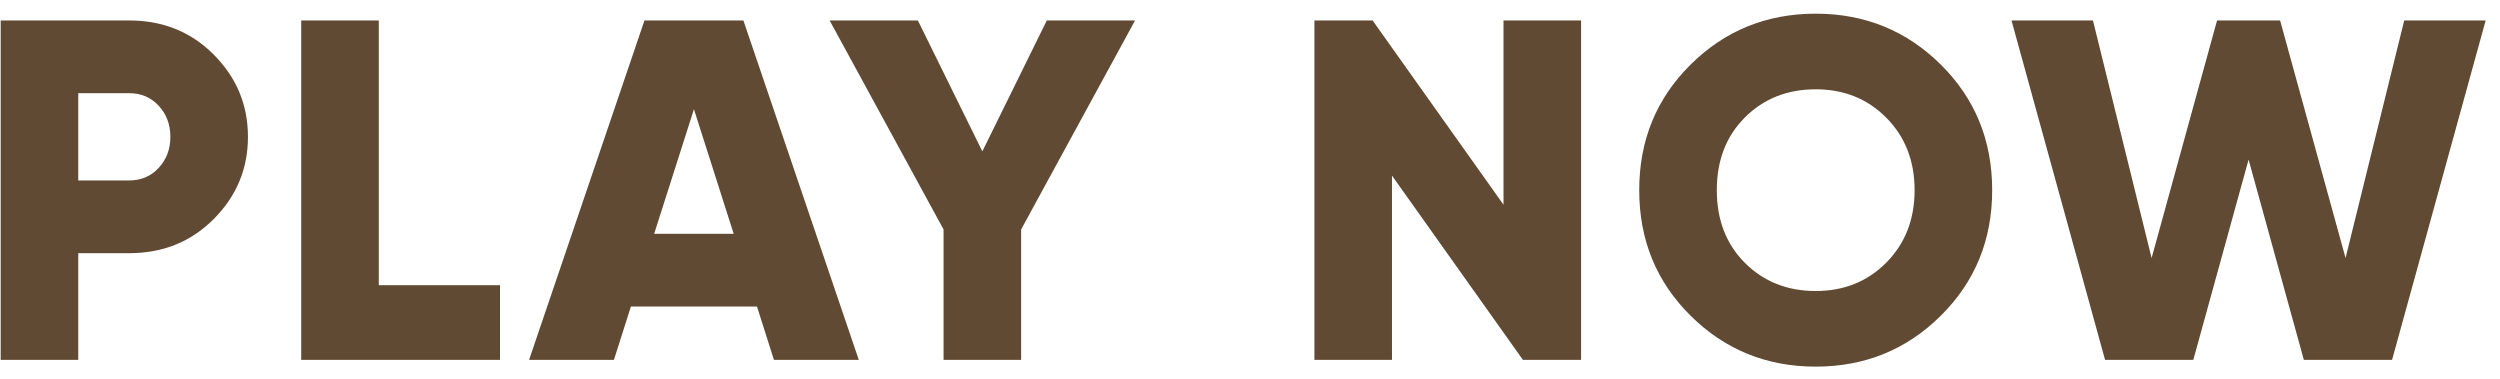 <svg width="132" height="20" viewBox="0 0 132 20" fill="none" xmlns="http://www.w3.org/2000/svg">
	<path d="M0.036 1.08H6.82C8.594 1.08 10.079 1.677 11.274 2.872C12.486 4.084 13.092 5.534 13.092 7.224C13.092 8.914 12.486 10.364 11.274 11.576C10.079 12.771 8.594 13.368 6.82 13.368H4.132V19H0.036V1.08ZM4.132 9.528H6.82C7.451 9.528 7.972 9.306 8.381 8.862C8.791 8.419 8.996 7.873 8.996 7.224C8.996 6.575 8.791 6.029 8.381 5.586C7.972 5.142 7.451 4.92 6.82 4.92H4.132V9.528ZM20 1.08V15.058H26.4V19H15.904V1.08H20ZM45.344 19H40.864L39.968 16.184H33.312L32.416 19H27.936L34.028 1.08H39.251L45.344 19ZM36.64 5.765L34.54 12.344H38.739L36.64 5.765ZM55.272 1.08H59.932L53.916 12.114V19H49.82V12.114L43.804 1.08H48.463L51.868 7.992L55.272 1.08ZM79.385 10.808V1.08H83.481V19H80.409L73.497 9.272V19H69.401V1.08H72.473L79.385 10.808ZM102.474 16.67C100.665 18.462 98.463 19.358 95.869 19.358C93.275 19.358 91.073 18.462 89.264 16.67C87.455 14.878 86.551 12.668 86.551 10.04C86.551 7.412 87.455 5.202 89.264 3.41C91.073 1.618 93.275 0.722 95.869 0.722C98.463 0.722 100.665 1.618 102.474 3.41C104.283 5.202 105.187 7.412 105.187 10.04C105.187 12.668 104.283 14.878 102.474 16.67ZM90.647 10.04C90.647 11.61 91.141 12.89 92.131 13.88C93.121 14.87 94.367 15.365 95.869 15.365C97.354 15.365 98.591 14.87 99.581 13.88C100.588 12.873 101.091 11.593 101.091 10.04C101.091 8.487 100.588 7.207 99.581 6.2C98.591 5.21 97.354 4.715 95.869 4.715C94.367 4.715 93.121 5.21 92.131 6.2C91.141 7.19 90.647 8.47 90.647 10.04ZM115.807 19H111.147L106.207 1.08H110.507L113.605 13.624L117.061 1.08H120.389L123.845 13.624L126.943 1.08H131.243L126.302 19H121.643L118.725 8.427L115.807 19Z" fill="#604A33" />
</svg>
